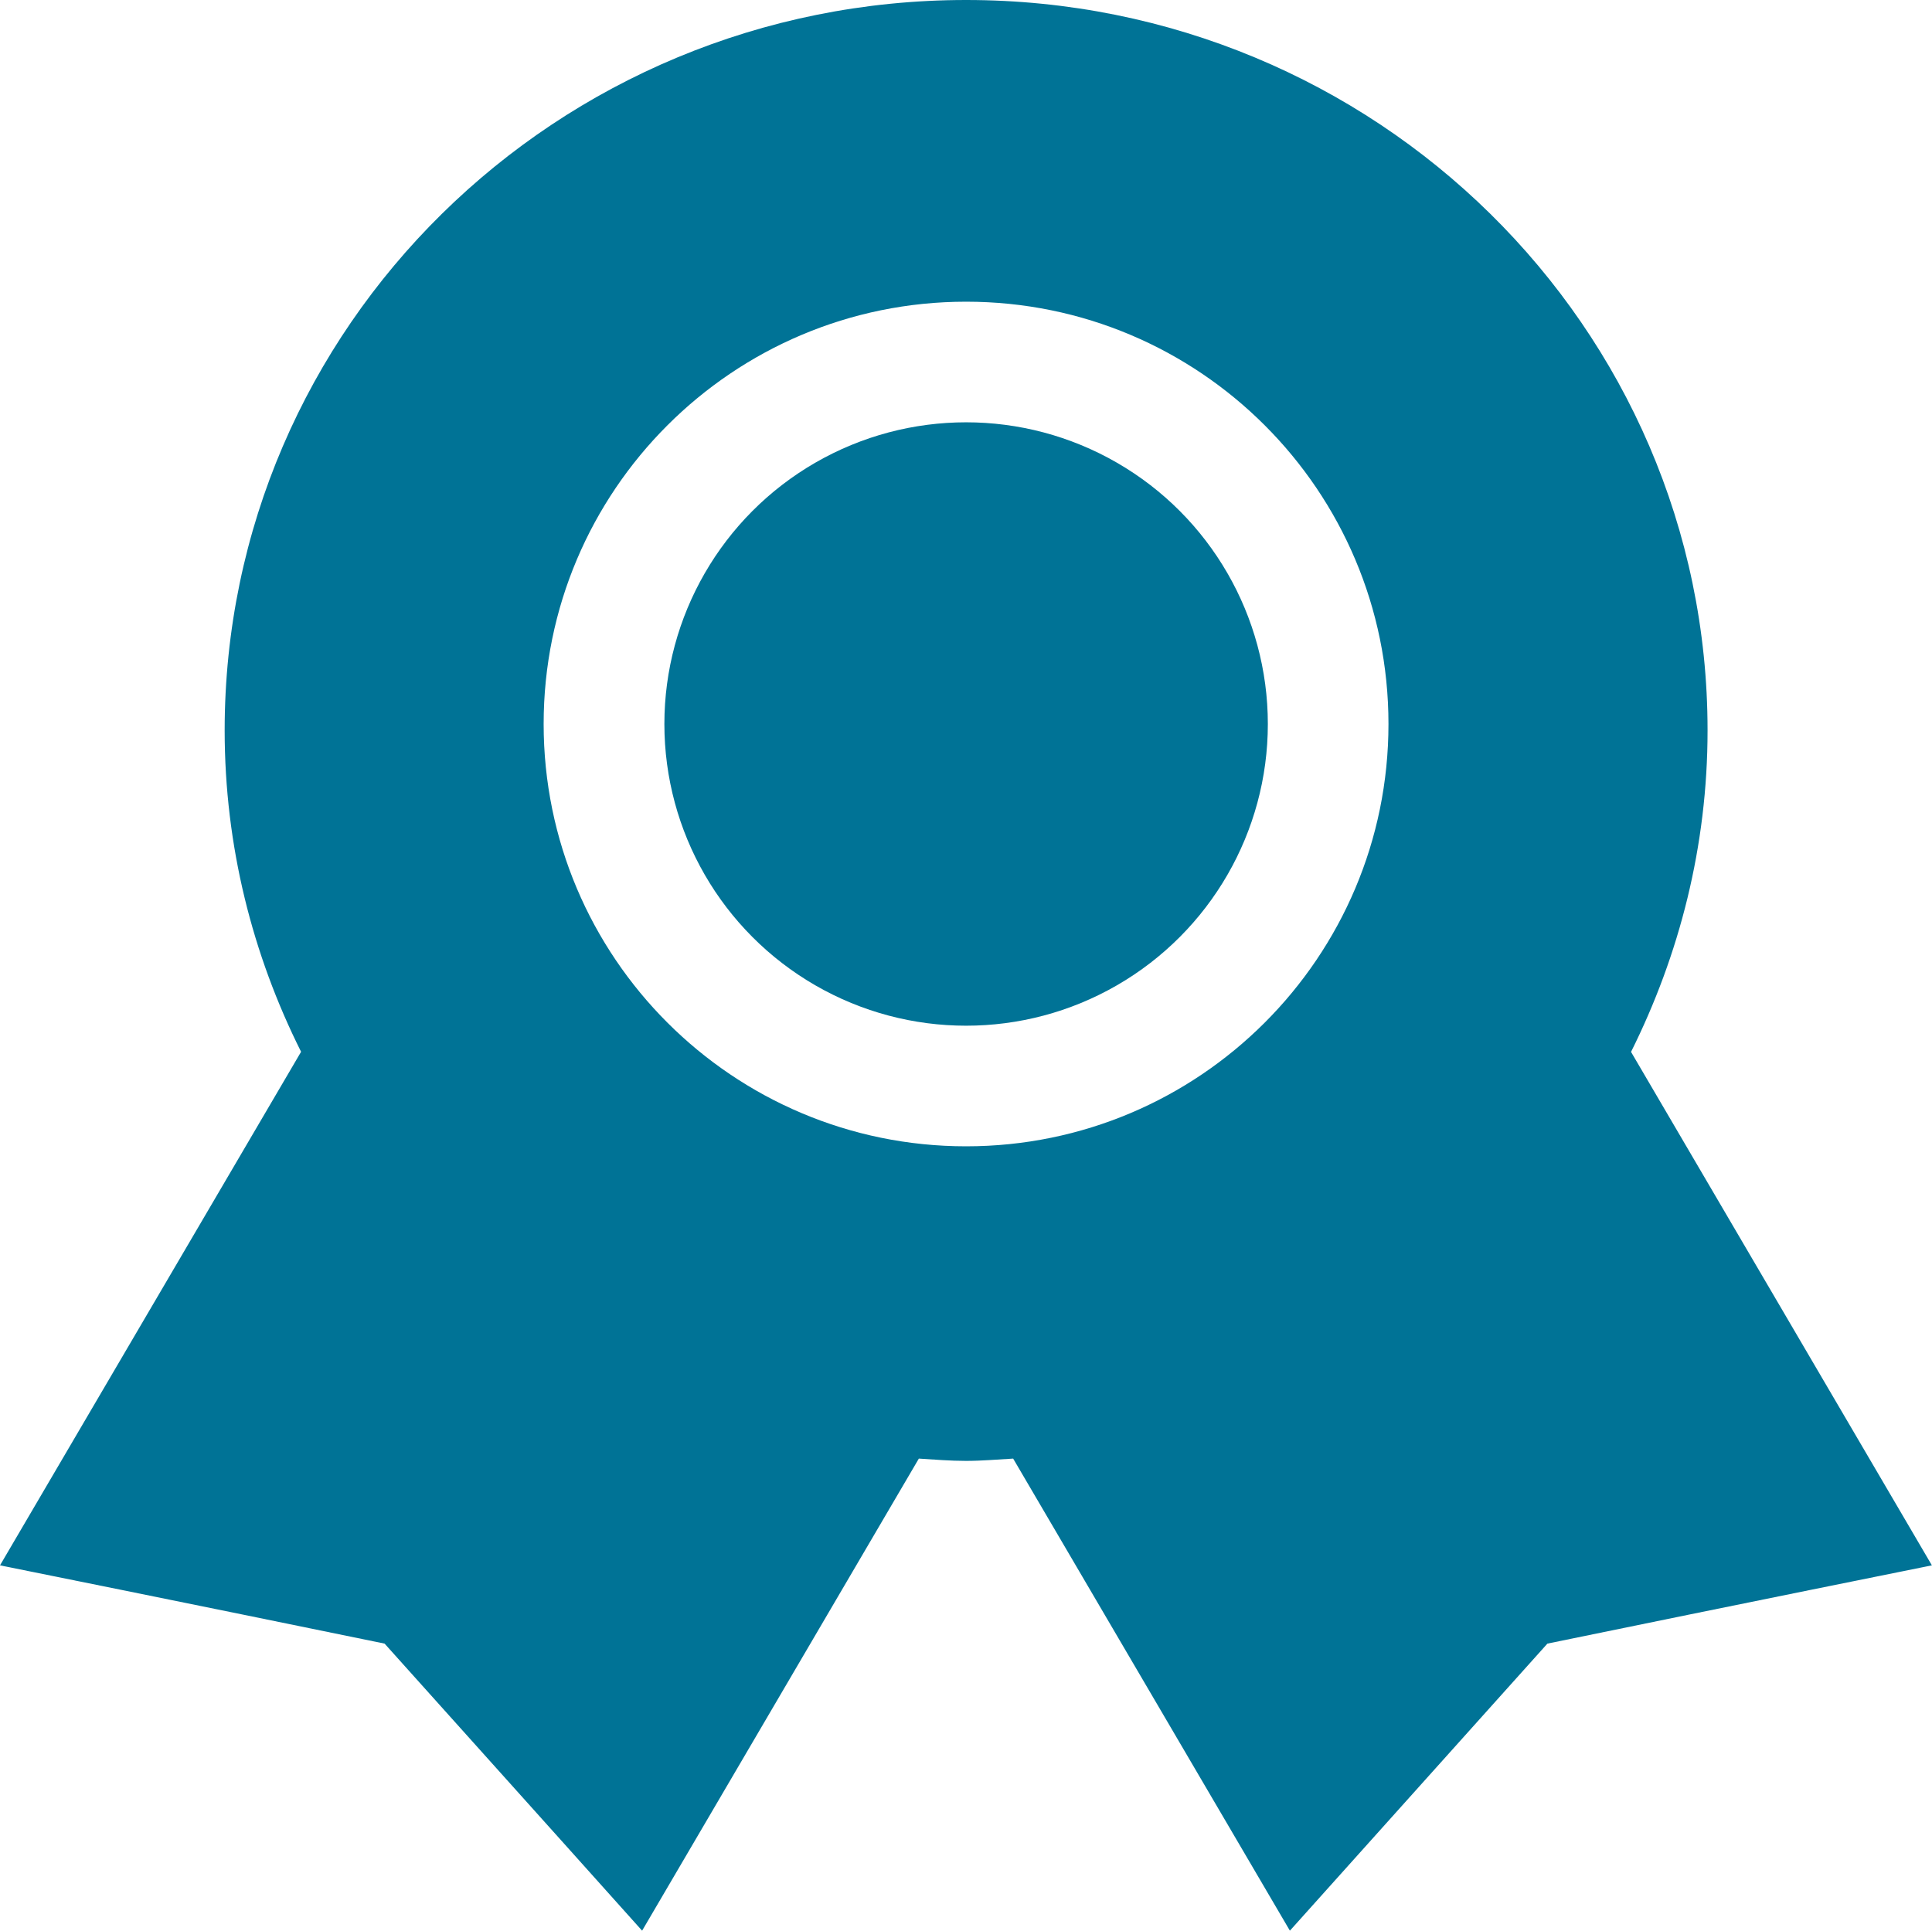 <?xml version="1.0" encoding="utf-8"?>
<!-- Generator: Adobe Illustrator 16.0.0, SVG Export Plug-In . SVG Version: 6.00 Build 0)  -->
<!DOCTYPE svg PUBLIC "-//W3C//DTD SVG 1.1//EN" "http://www.w3.org/Graphics/SVG/1.1/DTD/svg11.dtd">
<svg version="1.1" id="Layer_1" xmlns="http://www.w3.org/2000/svg" xmlns:xlink="http://www.w3.org/1999/xlink" x="0px" y="0px"
	 width="17.698px" height="17.688px" viewBox="0 0 17.698 17.688" enable-background="new 0 0 17.698 17.688" xml:space="preserve">
<g>
	<circle fill-rule="evenodd" clip-rule="evenodd" fill="#007396" cx="8.85" cy="6.633" r="2.764"/>
	<path fill-rule="evenodd" clip-rule="evenodd" fill="#007396" d="M14.941,9.637c0.444-0.89,0.701-1.887,0.701-2.945
		C15.643,2.996,12.601,0,8.85,0C5.098,0,2.058,2.996,2.058,6.691c0,1.059,0.255,2.056,0.7,2.945L0,14.341
		c0,0,1.749,0.352,3.523,0.717c1.182,1.316,2.359,2.63,2.359,2.63l2.535-4.325c0.144,0.009,0.286,0.021,0.432,0.021
		s0.288-0.013,0.432-0.021l2.535,4.325c0,0,1.177-1.313,2.359-2.63c1.774-0.365,3.522-0.717,3.522-0.717L14.941,9.637z M8.85,10.502
		c-2.137,0-3.87-1.732-3.87-3.869c0-2.138,1.733-3.869,3.87-3.869s3.869,1.731,3.869,3.869C12.719,8.77,10.986,10.502,8.85,10.502z"
		/>
</g>
</svg>
